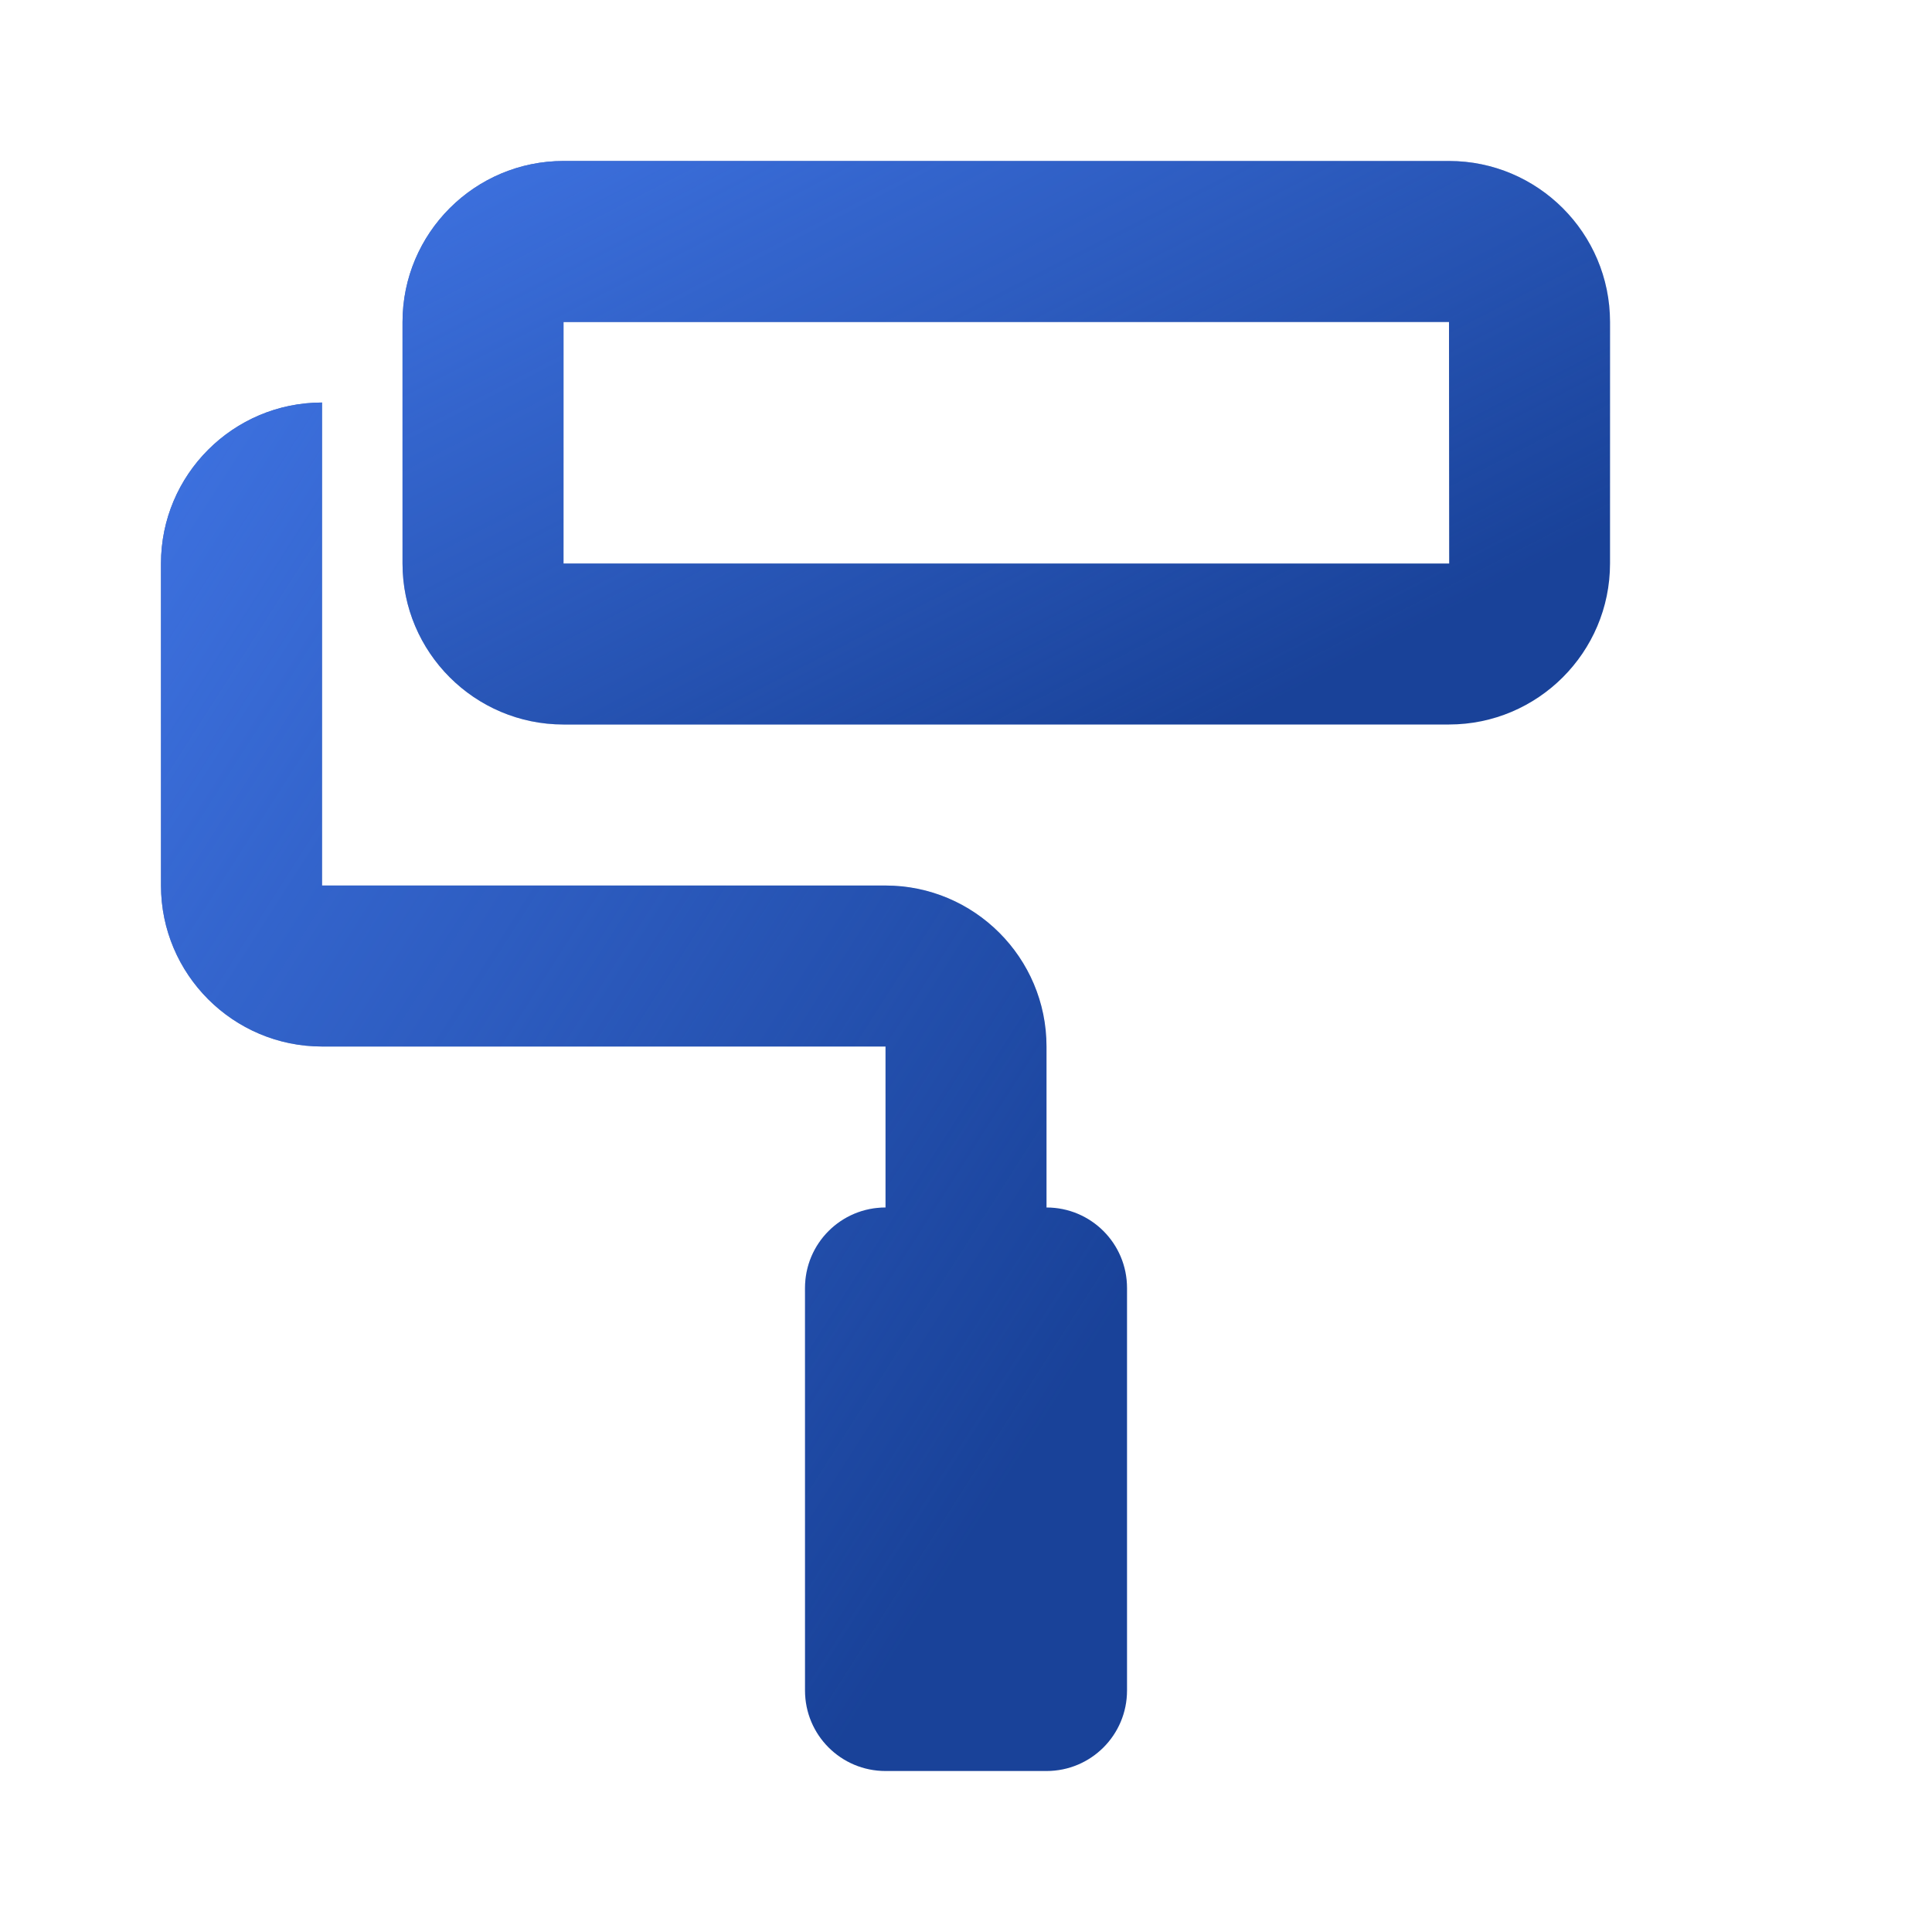 <svg width="52" height="52" viewBox="0 0 52 52" fill="none" xmlns="http://www.w3.org/2000/svg">
<path d="M39 4.333H15.167C12.777 4.333 10.834 6.277 10.834 8.667V15.167C10.834 17.557 12.777 19.5 15.167 19.5H39C41.39 19.5 43.334 17.557 43.334 15.167V8.667C43.334 6.277 41.39 4.333 39 4.333ZM15.167 15.167V8.667H39L39.005 15.167H15.167Z" fill="#194299"/>
<path d="M39 4.333H15.167C12.777 4.333 10.834 6.277 10.834 8.667V15.167C10.834 17.557 12.777 19.5 15.167 19.5H39C41.39 19.5 43.334 17.557 43.334 15.167V8.667C43.334 6.277 41.39 4.333 39 4.333ZM15.167 15.167V8.667H39L39.005 15.167H15.167Z" fill="url(#paint0_linear)"/>
<path d="M28.167 32.5V28.167C28.167 25.777 26.223 23.834 23.834 23.834H8.667V10.834C6.277 10.834 4.333 12.777 4.333 15.167V23.834C4.333 26.223 6.277 28.167 8.667 28.167H23.834V32.5C22.635 32.5 21.667 33.469 21.667 34.667V45.5C21.667 46.698 22.635 47.667 23.834 47.667H28.167C29.365 47.667 30.334 46.698 30.334 45.5V34.667C30.334 33.469 29.365 32.5 28.167 32.5Z" fill="#194299"/>
<path d="M28.167 32.5V28.167C28.167 25.777 26.223 23.834 23.834 23.834H8.667V10.834C6.277 10.834 4.333 12.777 4.333 15.167V23.834C4.333 26.223 6.277 28.167 8.667 28.167H23.834V32.5C22.635 32.5 21.667 33.469 21.667 34.667V45.5C21.667 46.698 22.635 47.667 23.834 47.667H28.167C29.365 47.667 30.334 46.698 30.334 45.5V34.667C30.334 33.469 29.365 32.5 28.167 32.5Z" fill="url(#paint1_linear)"/>
<defs>
<linearGradient id="paint0_linear" x1="10.834" y1="-2.971" x2="24.696" y2="23.887" gradientUnits="userSpaceOnUse">
<stop stop-color="#487FF4"/>
<stop offset="1" stop-color="#487FF4" stop-opacity="0"/>
</linearGradient>
<linearGradient id="paint1_linear" x1="4.333" y1="-6.906" x2="41.794" y2="17.002" gradientUnits="userSpaceOnUse">
<stop stop-color="#487FF4"/>
<stop offset="1" stop-color="#487FF4" stop-opacity="0"/>
</linearGradient>
</defs>
</svg>
